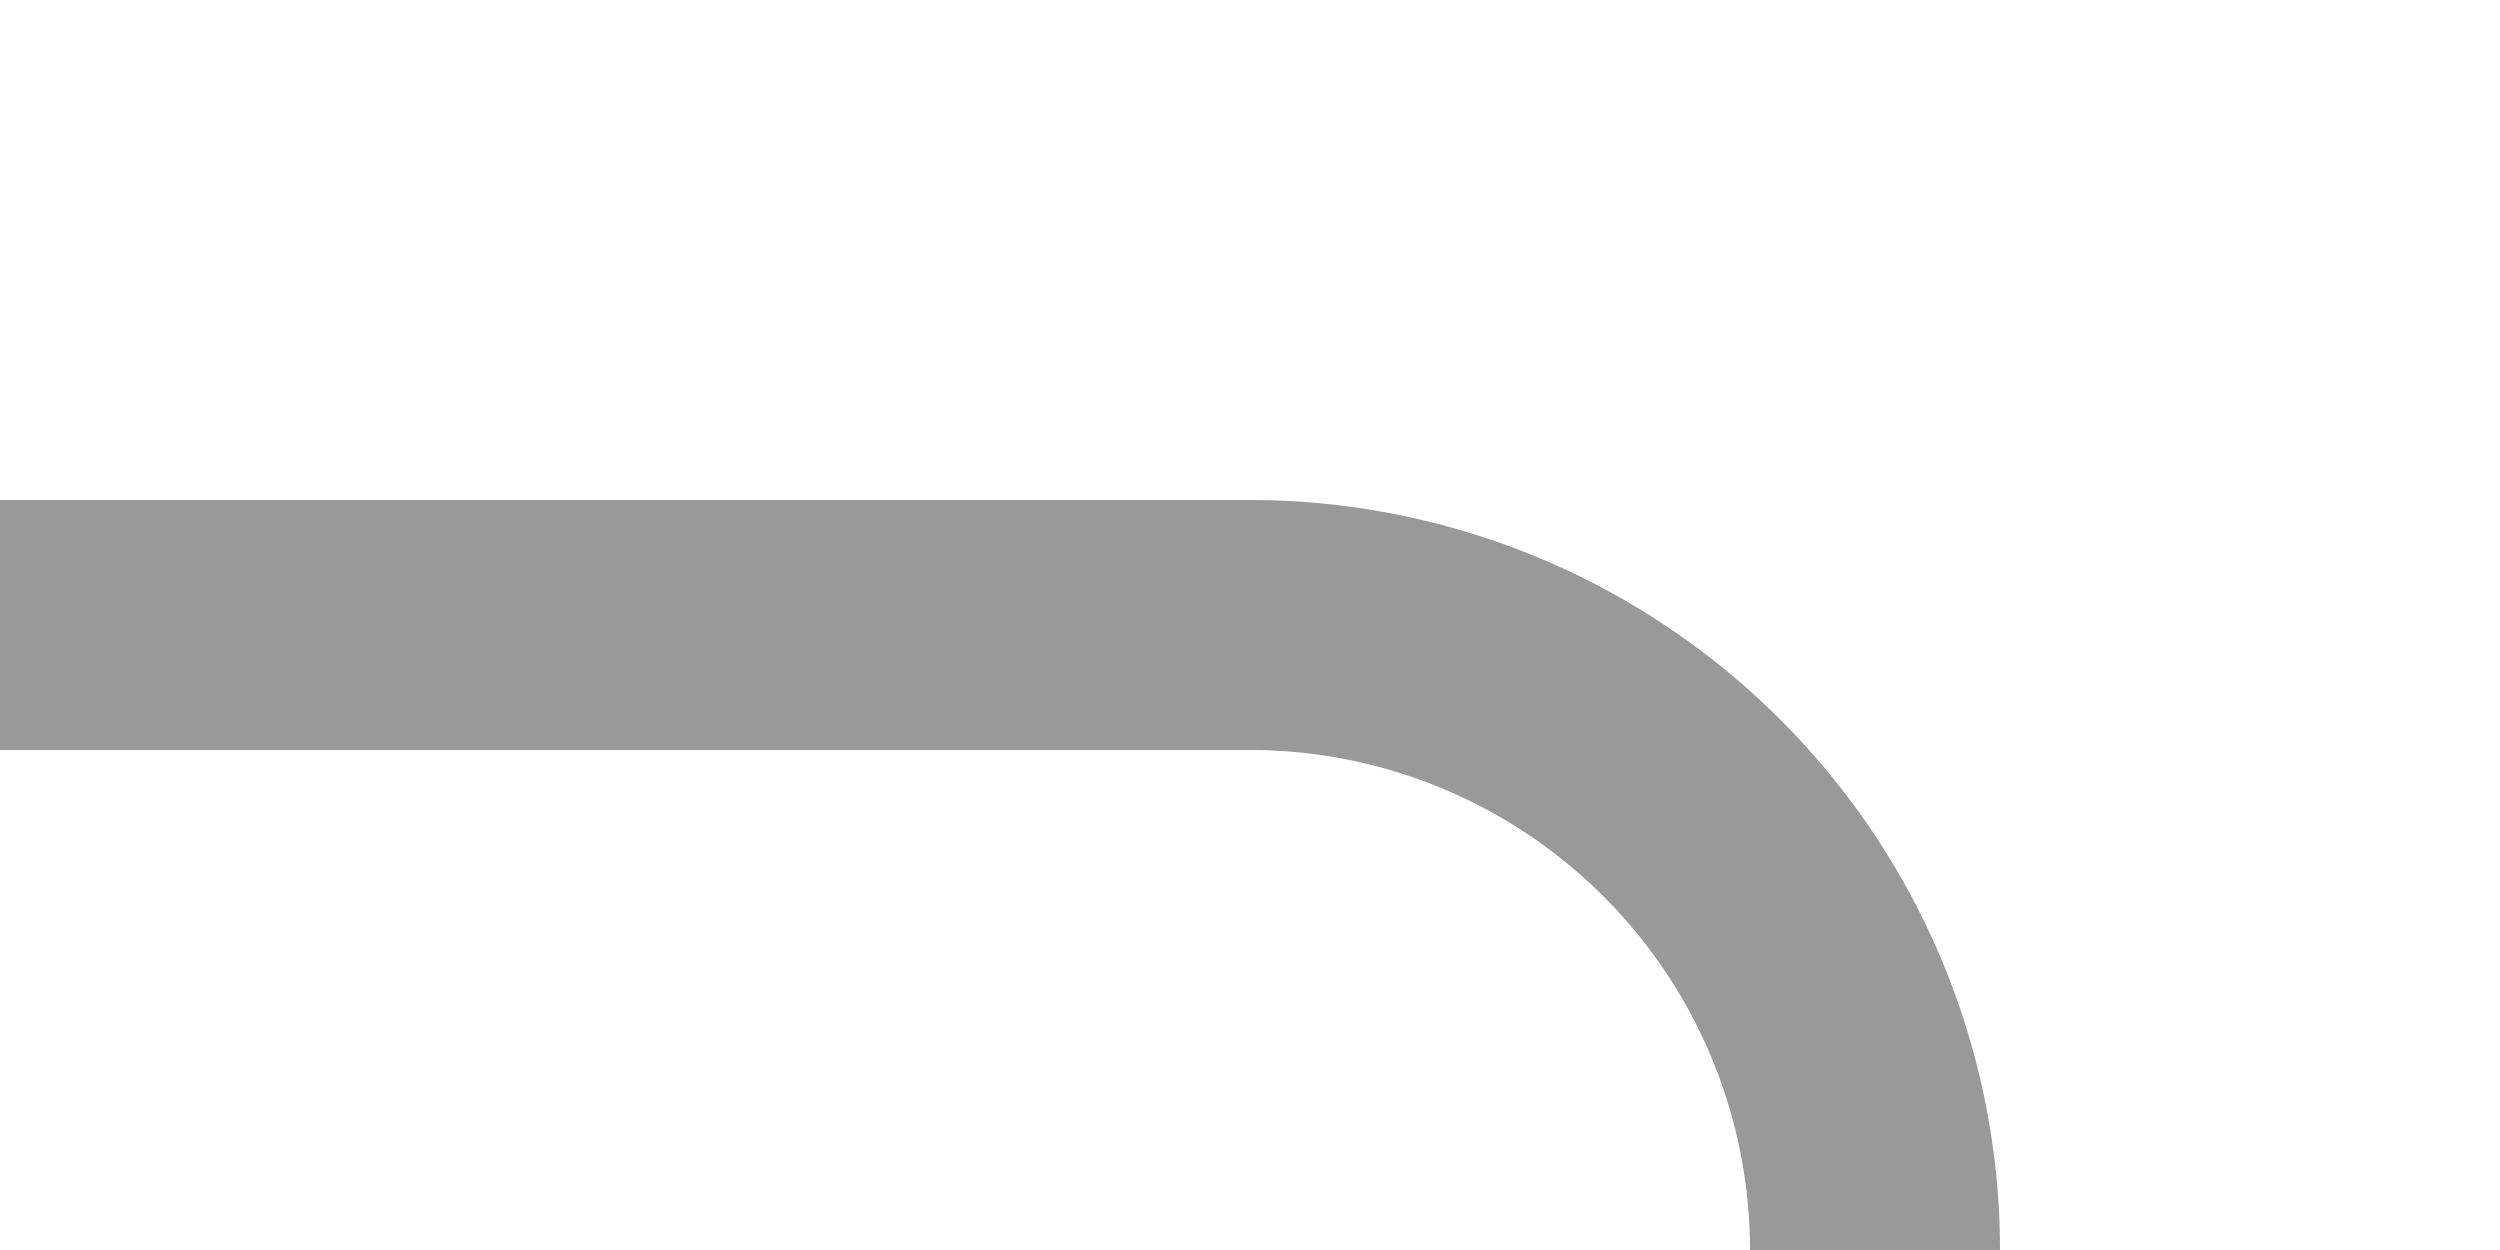﻿<?xml version="1.0" encoding="utf-8"?>
<svg version="1.1" xmlns:xlink="http://www.w3.org/1999/xlink" width="20px" height="10px" preserveAspectRatio="xMinYMid meet" viewBox="1394 2060  20 8" xmlns="http://www.w3.org/2000/svg">
  <path d="M 1394 2064  L 1404 2064  A 5 5 0 0 1 1409 2069 L 1409 2107  A 5 5 0 0 1 1404 2112 L 1202 2112  A 3 3 0 0 0 1199 2109 A 3 3 0 0 0 1196 2112 L 680 2112  A 5 5 0 0 1 675 2107 L 675 1496  A 5 5 0 0 1 680 1491 L 744 1491  " stroke-width="2" stroke="#999999" fill="none" />
  <path d="M 738.893 1486.707  L 743.186 1491  L 738.893 1495.293  L 740.307 1496.707  L 745.307 1491.707  L 746.014 1491  L 745.307 1490.293  L 740.307 1485.293  L 738.893 1486.707  Z " fill-rule="nonzero" fill="#999999" stroke="none" />
</svg>